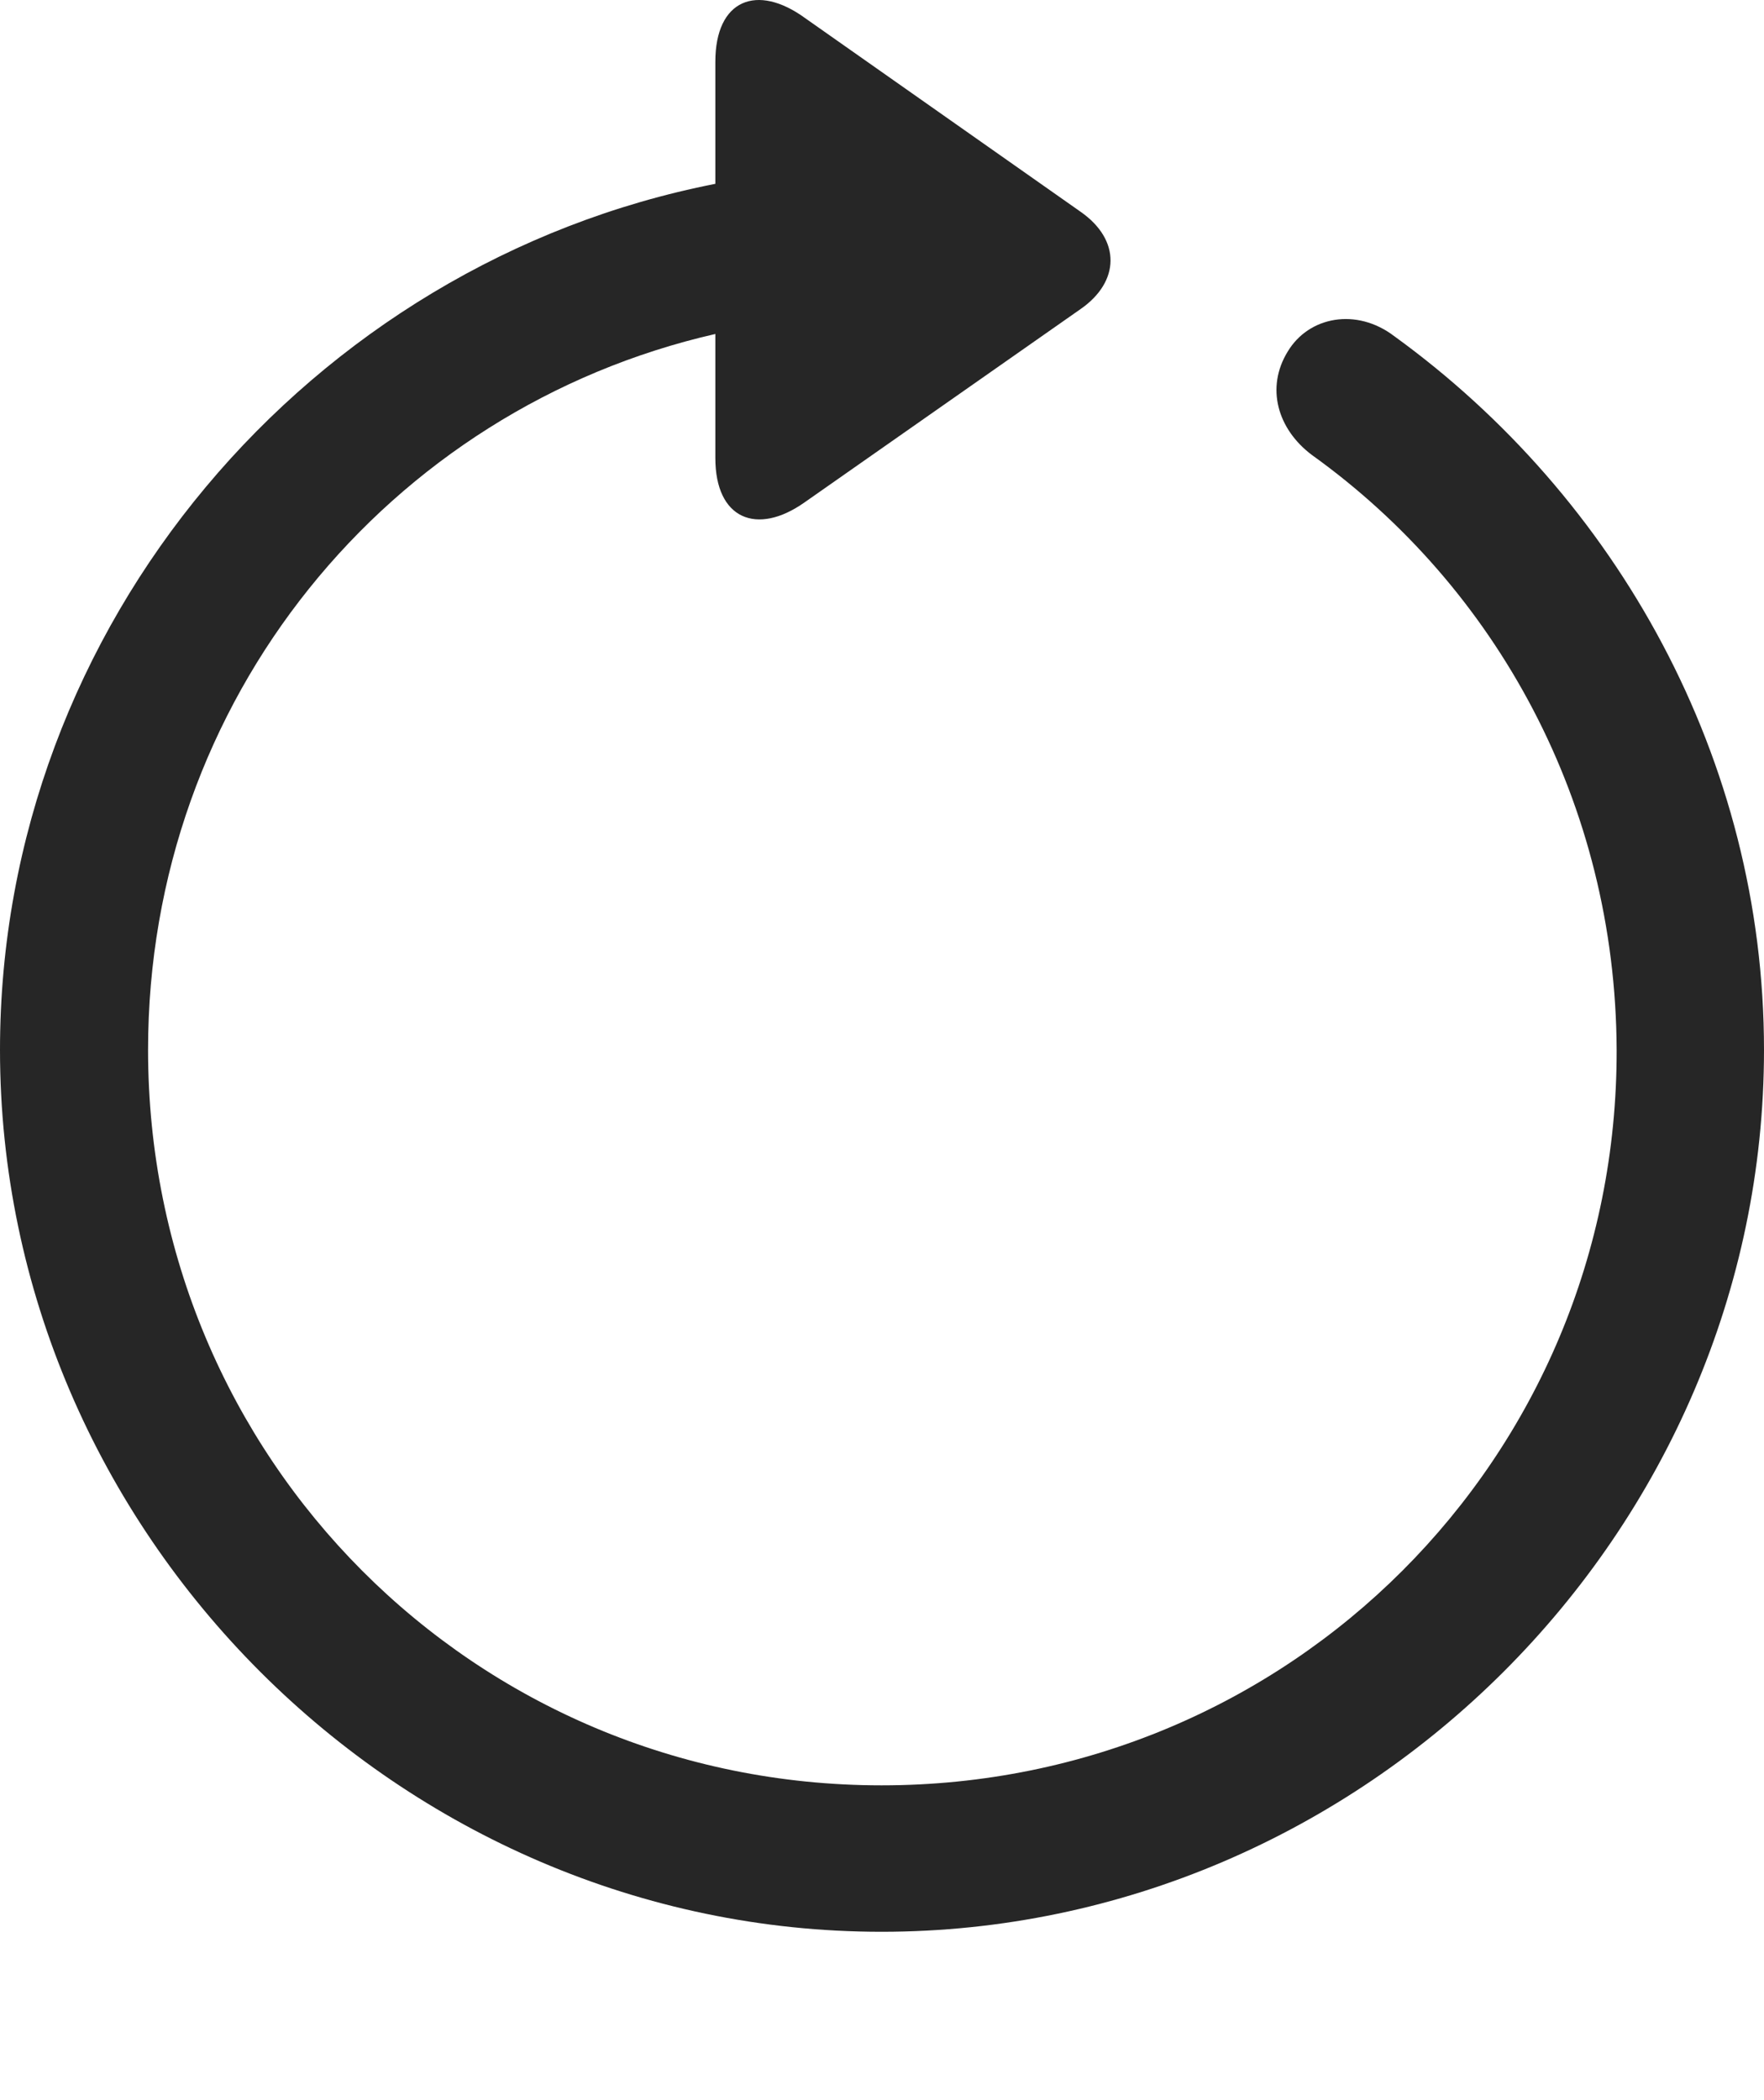 <?xml version="1.0" encoding="UTF-8"?>
<!--Generator: Apple Native CoreSVG 232.5-->
<!DOCTYPE svg
PUBLIC "-//W3C//DTD SVG 1.1//EN"
       "http://www.w3.org/Graphics/SVG/1.1/DTD/svg11.dtd">
<svg version="1.1" xmlns="http://www.w3.org/2000/svg" xmlns:xlink="http://www.w3.org/1999/xlink" width="19.92" height="23.707">
 <g>
  <rect height="23.707" opacity="0" width="19.92" x="0" y="0"/>
  <path d="M-8.88178e-16 11.851C-8.88178e-16 17.298 4.518 21.806 9.955 21.806C15.399 21.806 19.92 17.298 19.92 11.851C19.92 8.567 18.257 5.614 15.745 3.795C15.319 3.47 14.778 3.571 14.54 3.971C14.293 4.375 14.424 4.843 14.815 5.136C16.9 6.631 18.245 9.071 18.256 11.851C18.266 16.459 14.562 20.153 9.955 20.153C5.357 20.153 1.672 16.459 1.672 11.851C1.672 7.896 4.386 4.613 8.078 3.77L8.078 5.17C8.078 5.862 8.549 6.049 9.084 5.672L12.202 3.489C12.648 3.18 12.659 2.708 12.202 2.39L9.094 0.206C8.549-0.192 8.078-0.005 8.078 0.697L8.078 2.075C3.505 2.972-8.88178e-16 7.046-8.88178e-16 11.851Z" fill="#000000" fill-opacity="0.85"/>
 </g>
</svg>
